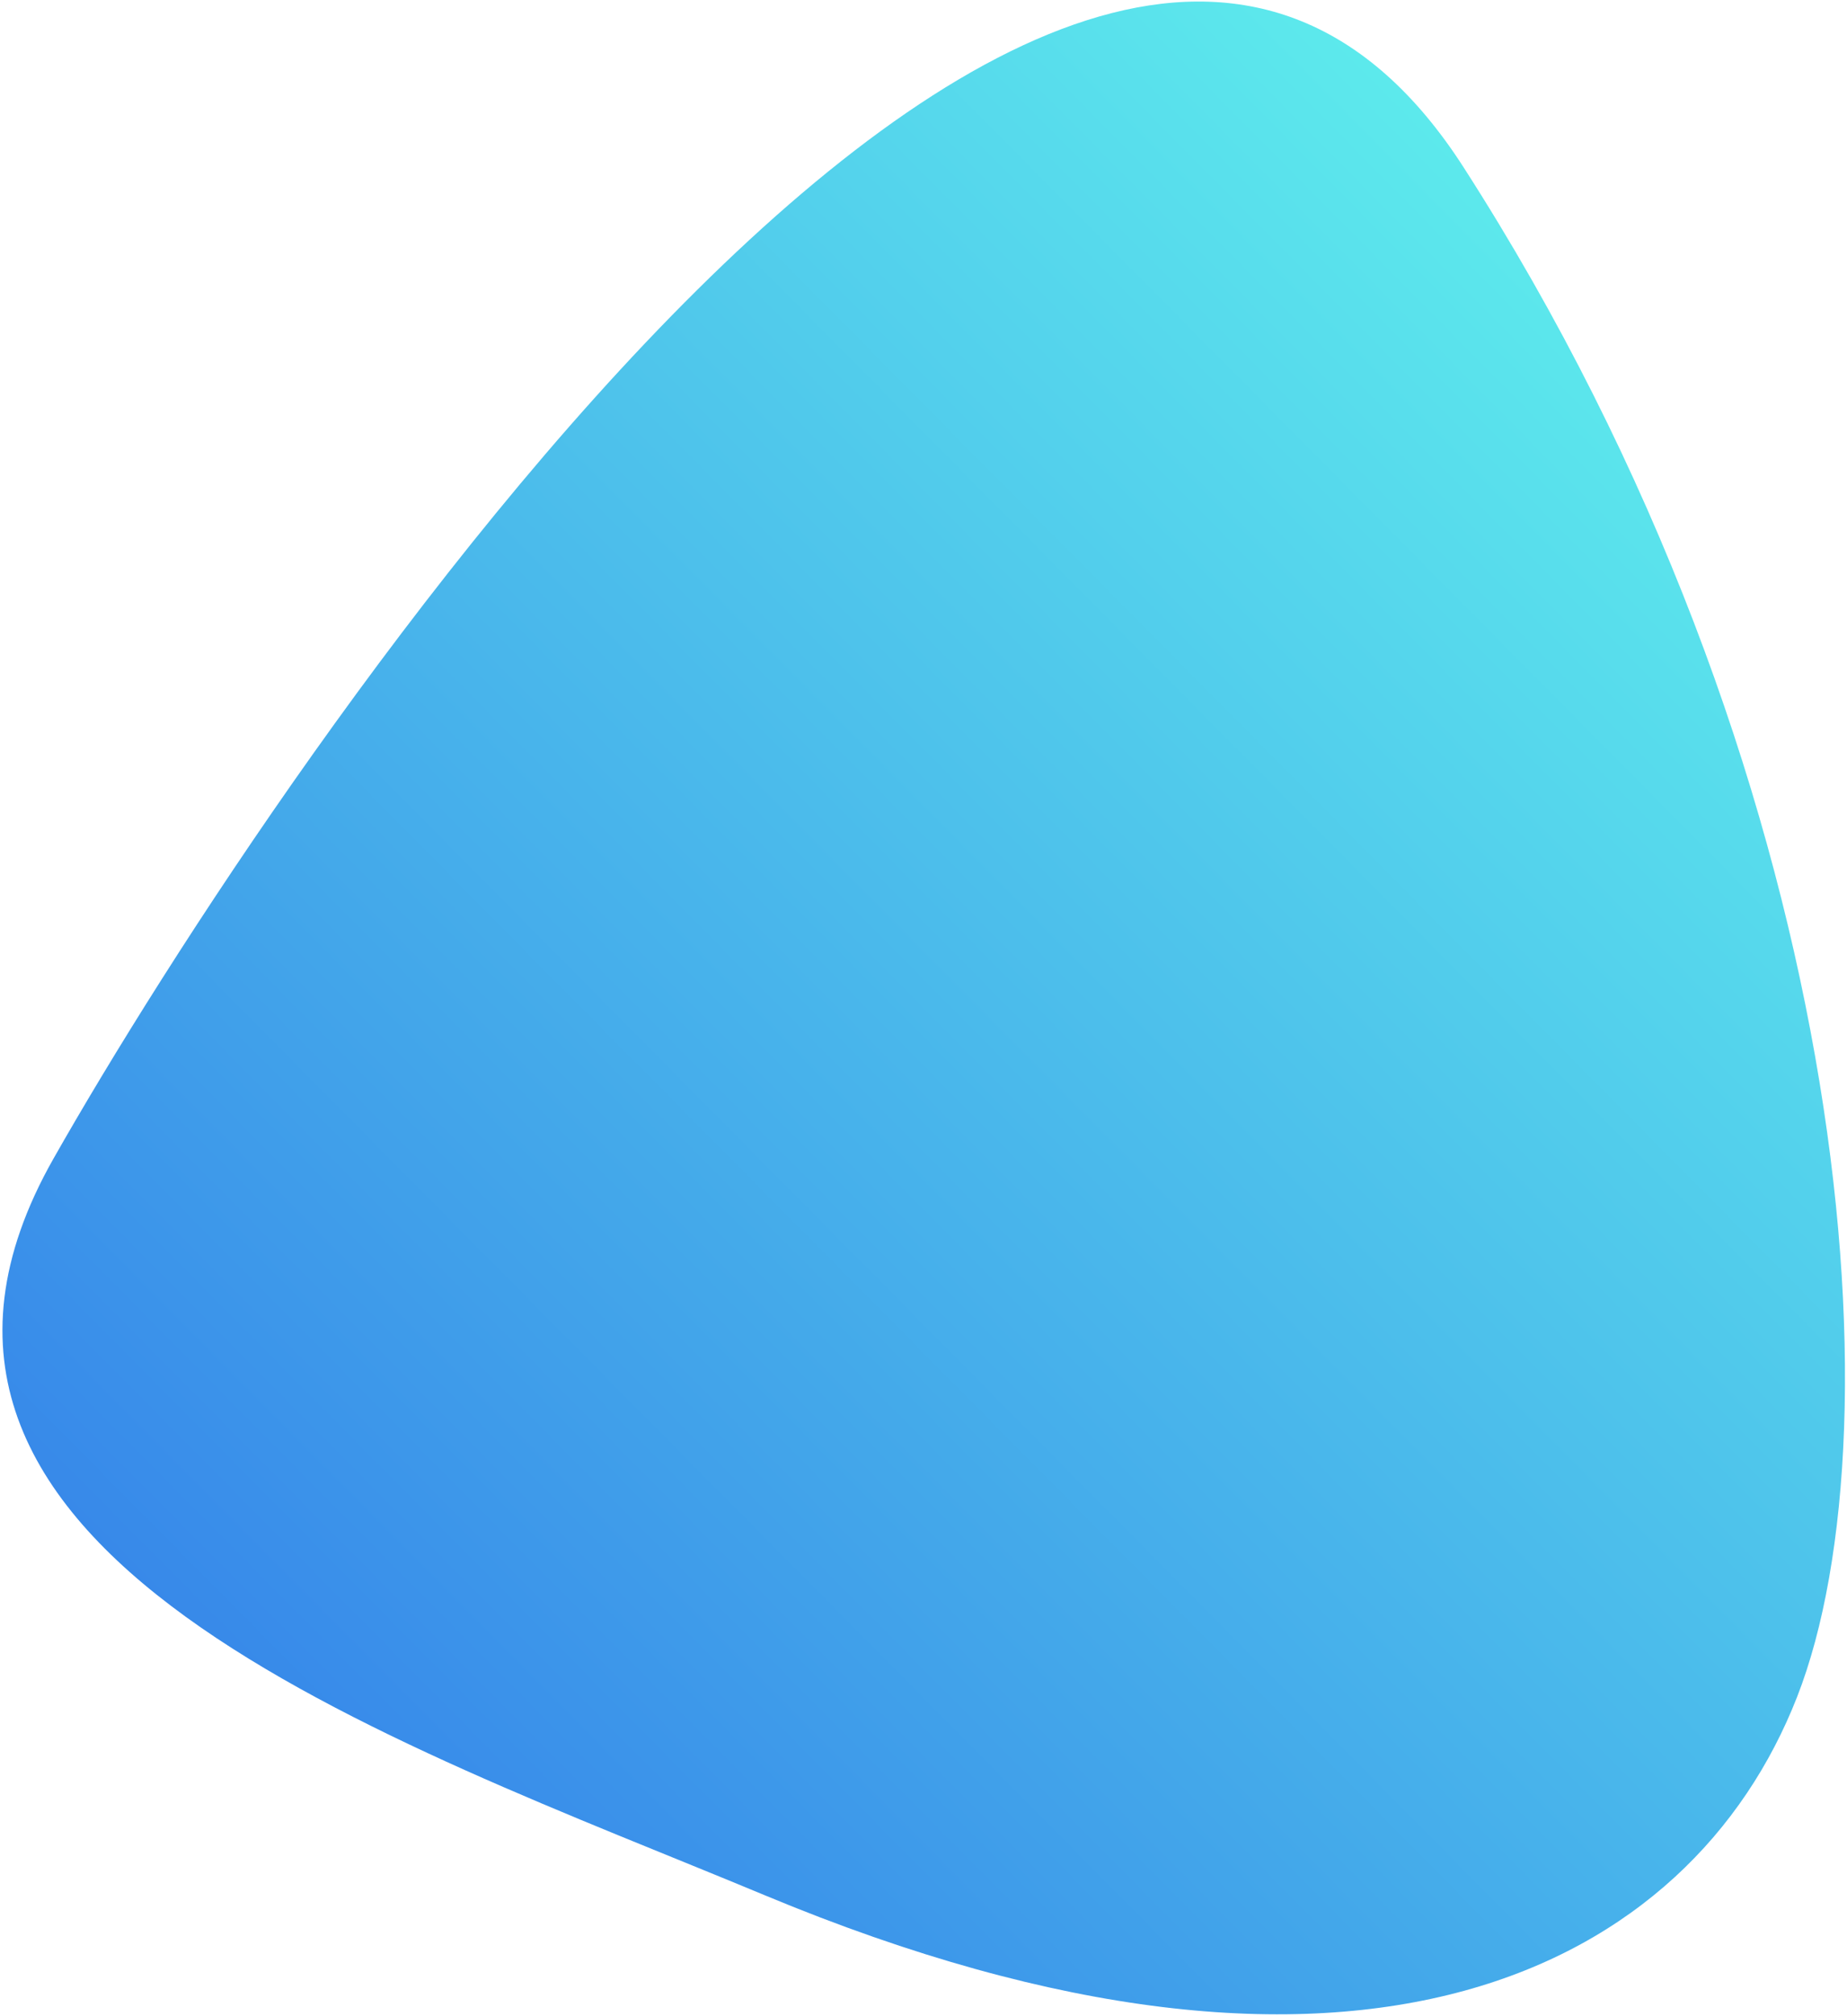 <svg width="471" height="514" viewBox="0 0 471 514" fill="none" xmlns="http://www.w3.org/2000/svg">
<path d="M373.247 42.684C274.706 -110.679 70.612 194.899 13.607 295.434C-43.398 395.969 100.147 443.644 195.058 483.188C346.733 546.381 431.232 501.744 458.277 432.603C485.322 363.462 471.791 196.03 373.247 42.684Z" fill="url(#paint0_linear)"/>
<defs>
<linearGradient id="paint0_linear" x1="539.553" y1="46.943" x2="55.6" y2="526.346" gradientUnits="userSpaceOnUse">
<stop stop-color="#65FFED"/>
<stop offset="1" stop-color="#327BE9"/>
</linearGradient>
</defs>
</svg>
